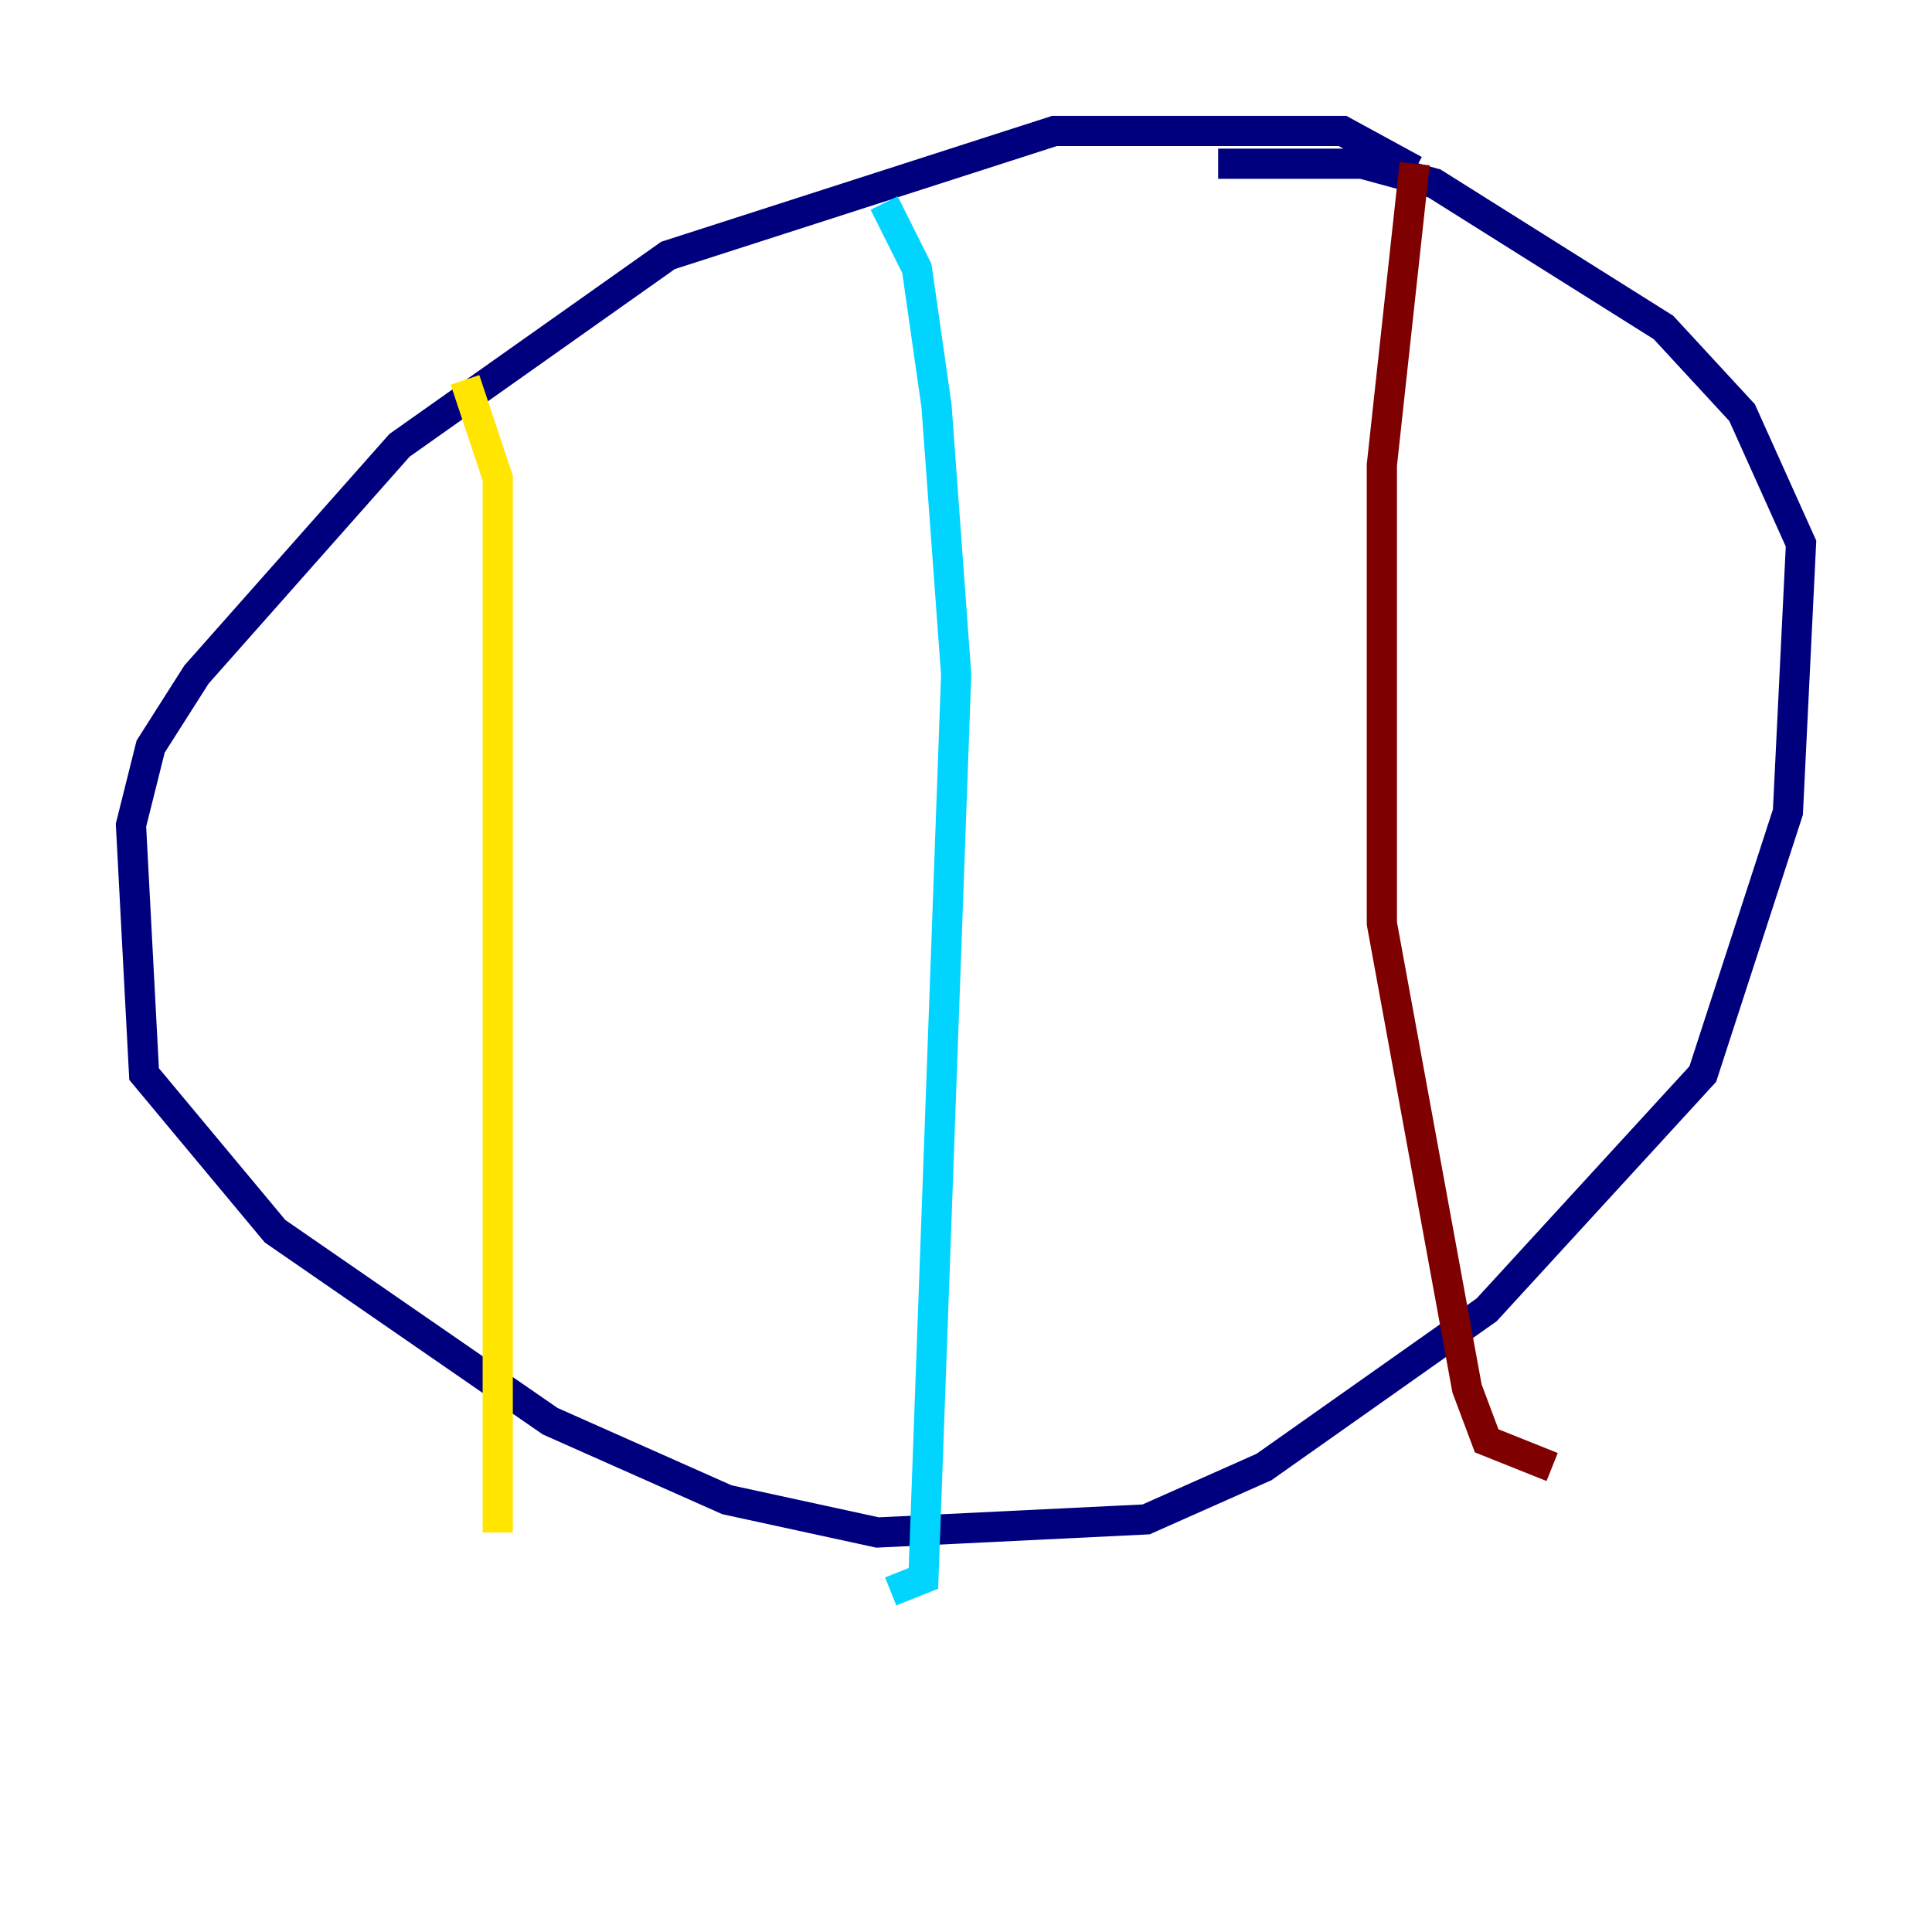 <?xml version="1.0" encoding="utf-8" ?>
<svg baseProfile="tiny" height="128" version="1.2" viewBox="0,0,128,128" width="128" xmlns="http://www.w3.org/2000/svg" xmlns:ev="http://www.w3.org/2001/xml-events" xmlns:xlink="http://www.w3.org/1999/xlink"><defs /><polyline fill="none" points="93.722,11.281 88.949,8.678 69.858,8.678 44.258,16.922 26.468,29.505 13.017,44.691 9.98,49.464 8.678,54.671 9.546,71.159 18.224,81.573 36.447,94.156 48.163,99.363 58.142,101.532 75.932,100.664 83.742,97.193 98.495,86.78 112.814,71.159 118.454,53.803 119.322,36.014 115.417,27.336 110.21,21.695 95.024,12.149 90.251,10.848 80.705,10.848" stroke="#00007f" stroke-width="2" /><polyline fill="none" points="58.576,13.451 60.746,17.79 62.047,26.902 63.349,44.691 61.18,104.57 59.01,105.437" stroke="#00d4ff" stroke-width="2" /><polyline fill="none" points="30.807,25.166 32.976,31.675 32.976,101.532" stroke="#ffe500" stroke-width="2" /><polyline fill="none" points="93.722,10.848 91.552,30.807 91.552,61.18 97.193,91.986 98.495,95.458 102.834,97.193" stroke="#7f0000" stroke-width="2" /></svg>